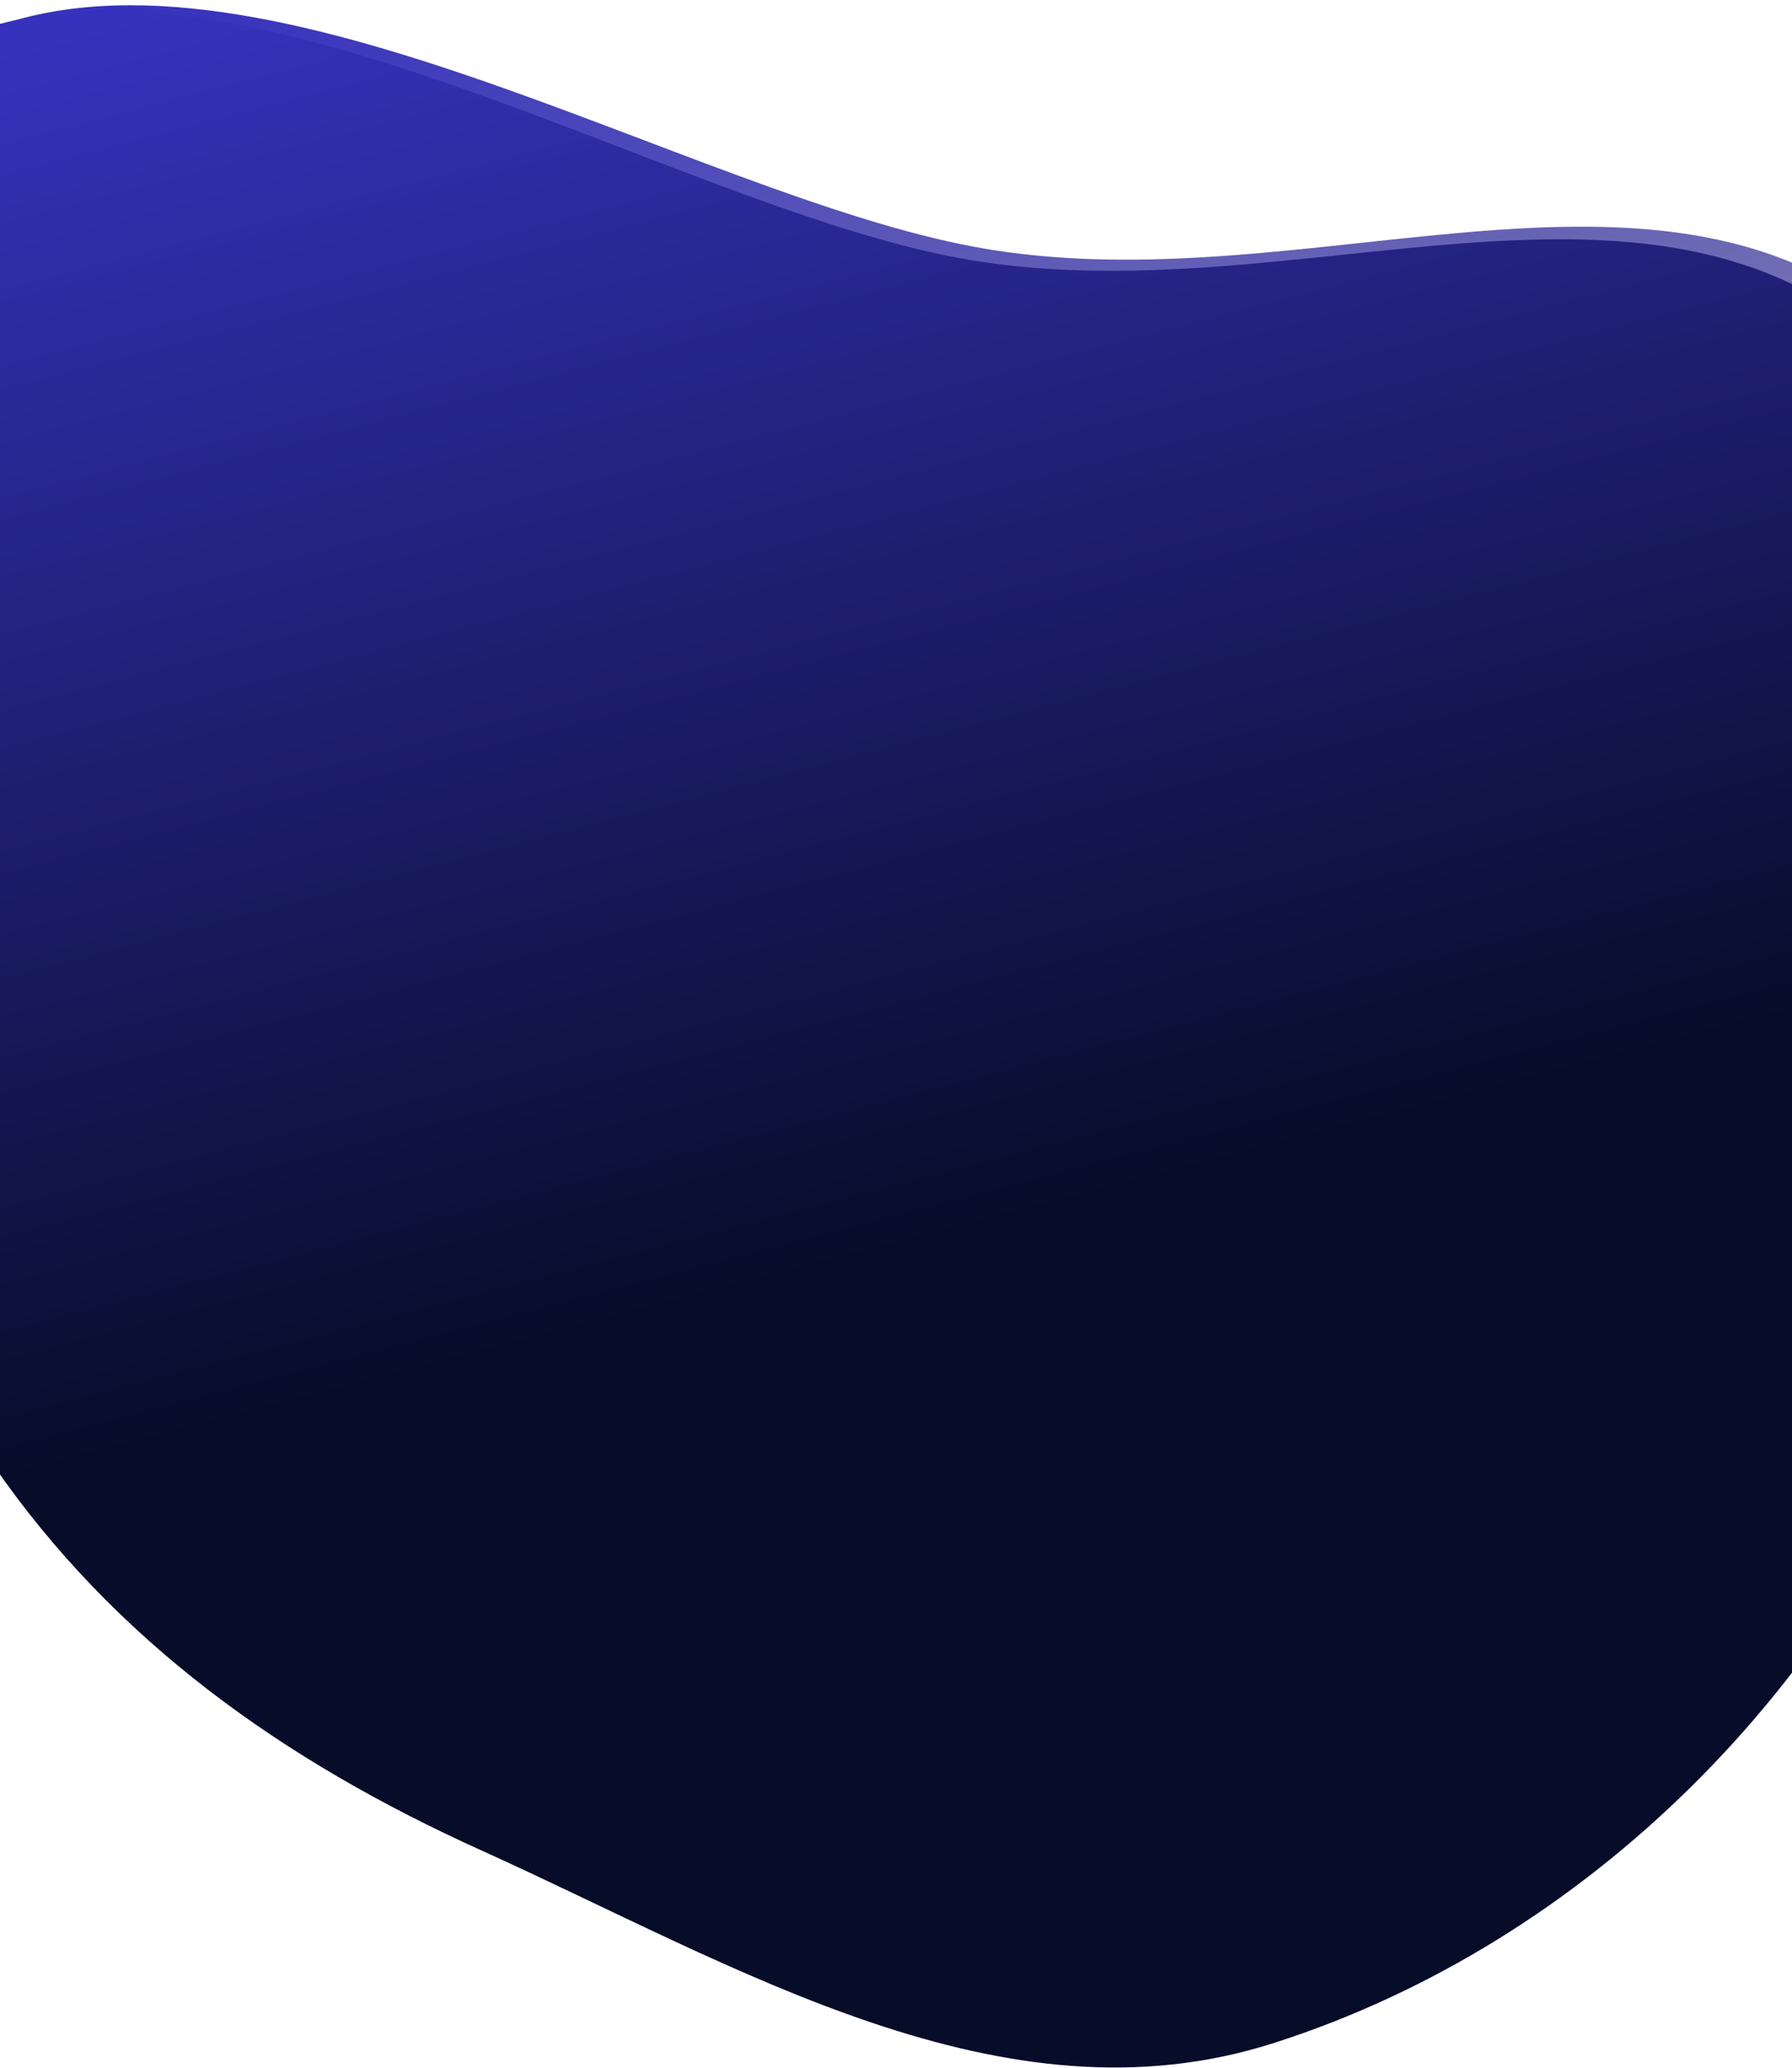 <svg width="1920" height="2216" viewBox="0 0 1920 2216" fill="none" xmlns="http://www.w3.org/2000/svg">
<path fill-rule="evenodd" clip-rule="evenodd" d="M9.892 1552.6C-133.901 1343.84 -249.733 1115.06 -228.148 860.249C-201.545 546.207 -320.711 163.705 -25.804 36.7C268.003 -89.832 734.562 207.519 1045.55 264.759C1406.78 331.243 1798.49 116.179 2054.82 371.957C2319.1 635.657 2244.58 1097.57 2110.72 1452.01C1986.83 1780.04 1715.06 2055.27 1377.97 2164.12C1087.3 2257.99 804.952 2084.7 530.861 1962.18C320.02 1867.93 139.687 1741.03 9.892 1552.6Z" fill="url(#paint0_linear_3053_26525)"/>
<path fill-rule="evenodd" clip-rule="evenodd" d="M-8.102 1568.27C-152.978 1357.64 -269.907 1126.96 -249.221 870.591C-223.727 554.629 -344.568 169.227 -49.5 42.499C244.467 -83.755 713.129 217.238 1025 276C1387.24 344.252 1778.99 129.259 2036.83 387.632C2302.65 654.008 2229.68 1118.61 2096.85 1474.83C1973.91 1804.52 1702.59 2080.5 1365.18 2188.81C1074.23 2282.2 790.636 2106.74 515.502 1982.42C303.86 1886.79 122.67 1758.4 -8.102 1568.27Z" fill="url(#paint1_linear_3053_26525)"/>
<defs>
<linearGradient id="paint0_linear_3053_26525" x1="831.708" y1="1585.63" x2="379.522" y2="-130.213" gradientUnits="userSpaceOnUse">
<stop offset="0.117" stop-color="#AAAAAA"/>
<stop offset="0.959" stop-color="#3732BD"/>
<stop offset="1" stop-color="#3732BD"/>
</linearGradient>
<linearGradient id="paint1_linear_3053_26525" x1="815.597" y1="1604.56" x2="363.563" y2="-125.938" gradientUnits="userSpaceOnUse">
<stop offset="0.117" stop-color="#070C29"/>
<stop offset="0.959" stop-color="#3732BD"/>
<stop offset="1" stop-color="#3732BD"/>
</linearGradient>
</defs>
</svg>

